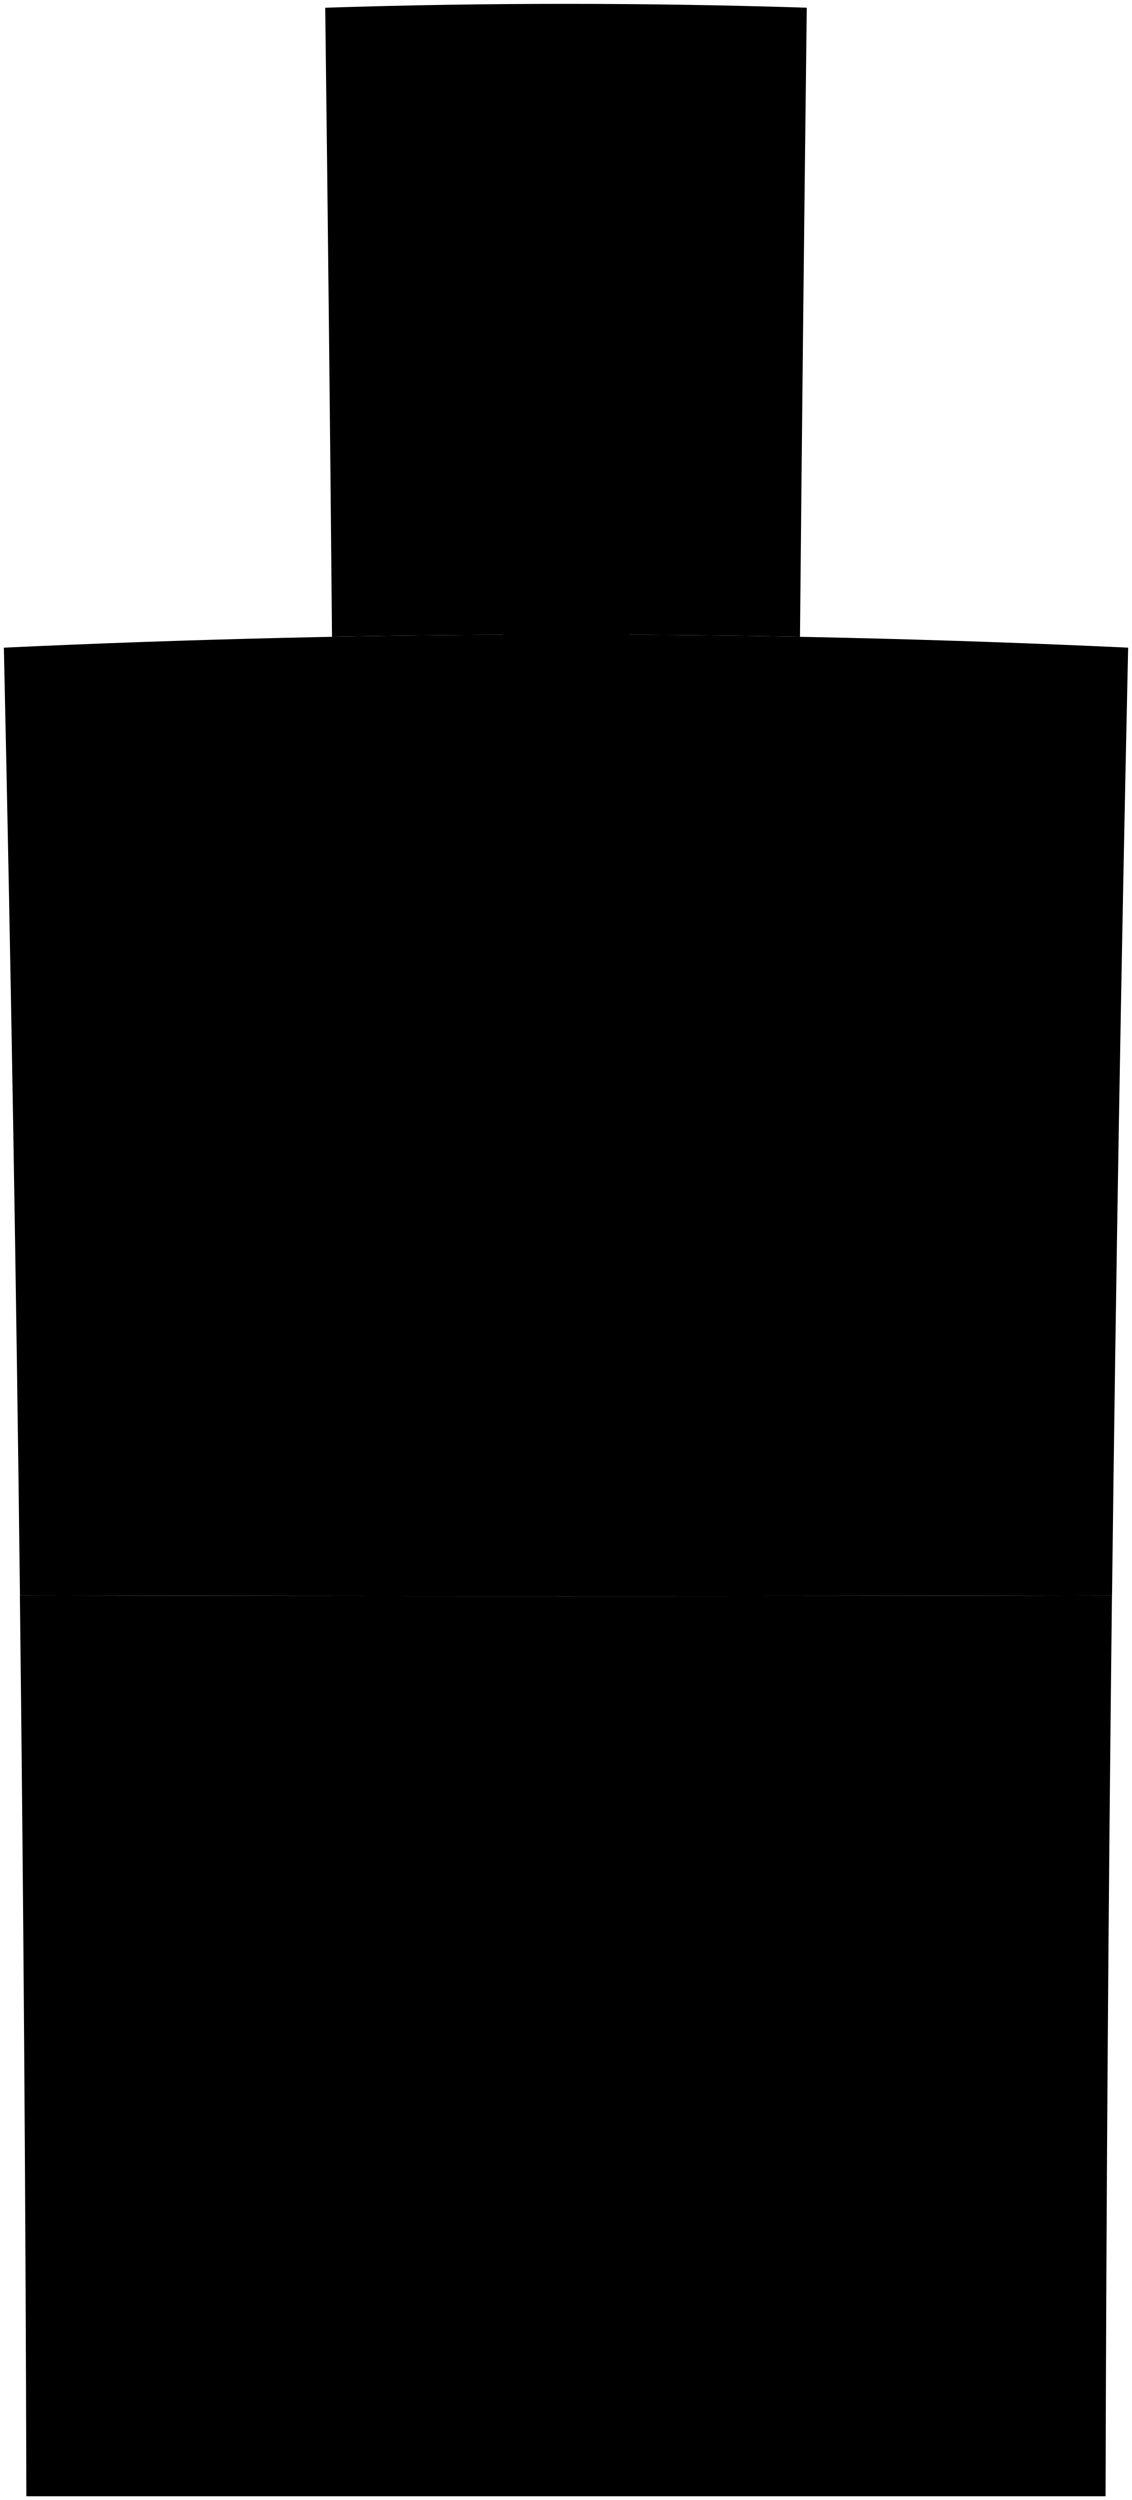 <svg viewBox="0 0 146.85 324.26">
  <g class="dullBlueDark">
    <path d="M3.42,323.76h140q.15-58.42.83-116.83-70.83.16-141.67,0Q3.27,265.34,3.42,323.76Z"/>
    <path d="M104.66,1Q73.43,0,42.19,1q.51,40.79.88,81.59,30.36-.57,60.71,0Q104.16,41.77,104.66,1Z"/>
  </g>
  <g class="dullBlueMedium">
    <path d="M144.26,206.93q-70.83.16-141.67,0Q1.86,145.46.5,84q72.89-3.4,145.85,0Q145,145.46,144.26,206.93Z"/>
    <path d="M95.86,9Q73.42,8.52,51,9q.1,11.62.19,23.24,22.25-.41,44.49,0Q95.76,20.59,95.86,9Z"/>
    <path d="M133.83,314.4H13q-.15-48.81-.6-97.61,61,.33,122,0Q134,265.58,133.83,314.4Z"/>
  </g>
  <path class="newspaper" d="M128.88,191.16Q73.43,191,18,191.16q-.48-46-1.22-92,56.67-1.77,113.35,0Q129.35,145.15,128.88,191.16Z"/>
  <g class="print">
    <path d="M39.22,185.69q-8,0-16,.06-.41-40.6-1-81.2,8.18-.21,16.35-.38Q39,144.93,39.22,185.69Z"/>
    <path d="M123.49,185.75q-8,0-16-.06.27-40.77.67-81.52,8.17.15,16.35.38Q123.88,145.14,123.49,185.75Z"/>
    <path d="M60.24,185.65q-8,0-16,0Q44.1,167,44,148.43q8.09-.06,16.16-.1Q60.19,167,60.24,185.65Z"/>
    <path d="M81.44,185.64h-16l-.06-37.33H81.51Q81.47,167,81.44,185.64Z"/>
    <path d="M102.46,185.68q-8,0-16,0,0-18.66.11-37.32,8.09,0,16.16.1Q102.57,167.06,102.46,185.68Z"/>
    <path d="M103,104.08q-29.69-.45-59.36,0,.16,19.85.3,39.68,29.38-.27,58.76,0Q102.85,123.92,103,104.08Z"/>
  </g>
  <g class="steelMedium">
    <path d="M89.68,16.54a1.48,1.48,0,0,0-3,0c0,2.62,0,5.25,0,7.87a1.48,1.48,0,1,0,3,0C89.65,21.79,89.67,19.16,89.68,16.54Z"/>
    <path d="M70.59,38a2.74,2.74,0,1,0,2.74-2.63A2.68,2.68,0,0,0,70.59,38Z"/>
    <path d="M90.29,47.11l-5.46-.06c0,1.05,0,1.57,0,2.62l5.45.07c5.11-.12,4.93,7.27,0,7.31-1.81,0-3.63,0-5.44-.06,0,1,0,1.57,0,2.62l5.44.06C98.64,59.43,98.71,47.39,90.29,47.11Z"/>
    <path d="M62.06,57c-1.81,0-3.63,0-5.44.06-5.06.11-5-7.28,0-7.31L62,49.67c0-1.05,0-1.57,0-2.62l-5.46.06c-8.38.38-8.39,12.42.07,12.56l5.44-.06C62.07,58.56,62.06,58,62.06,57Z"/>
    <path d="M84.84,45.36q-11.41-.09-22.83,0,0,8,.07,15.94l3.1,0q0,15.19.08,30.38,8.16,0,16.33,0,0-15.19.08-30.38l3.1,0Q84.8,53.34,84.84,45.36Z"/>
  </g>
</svg>
